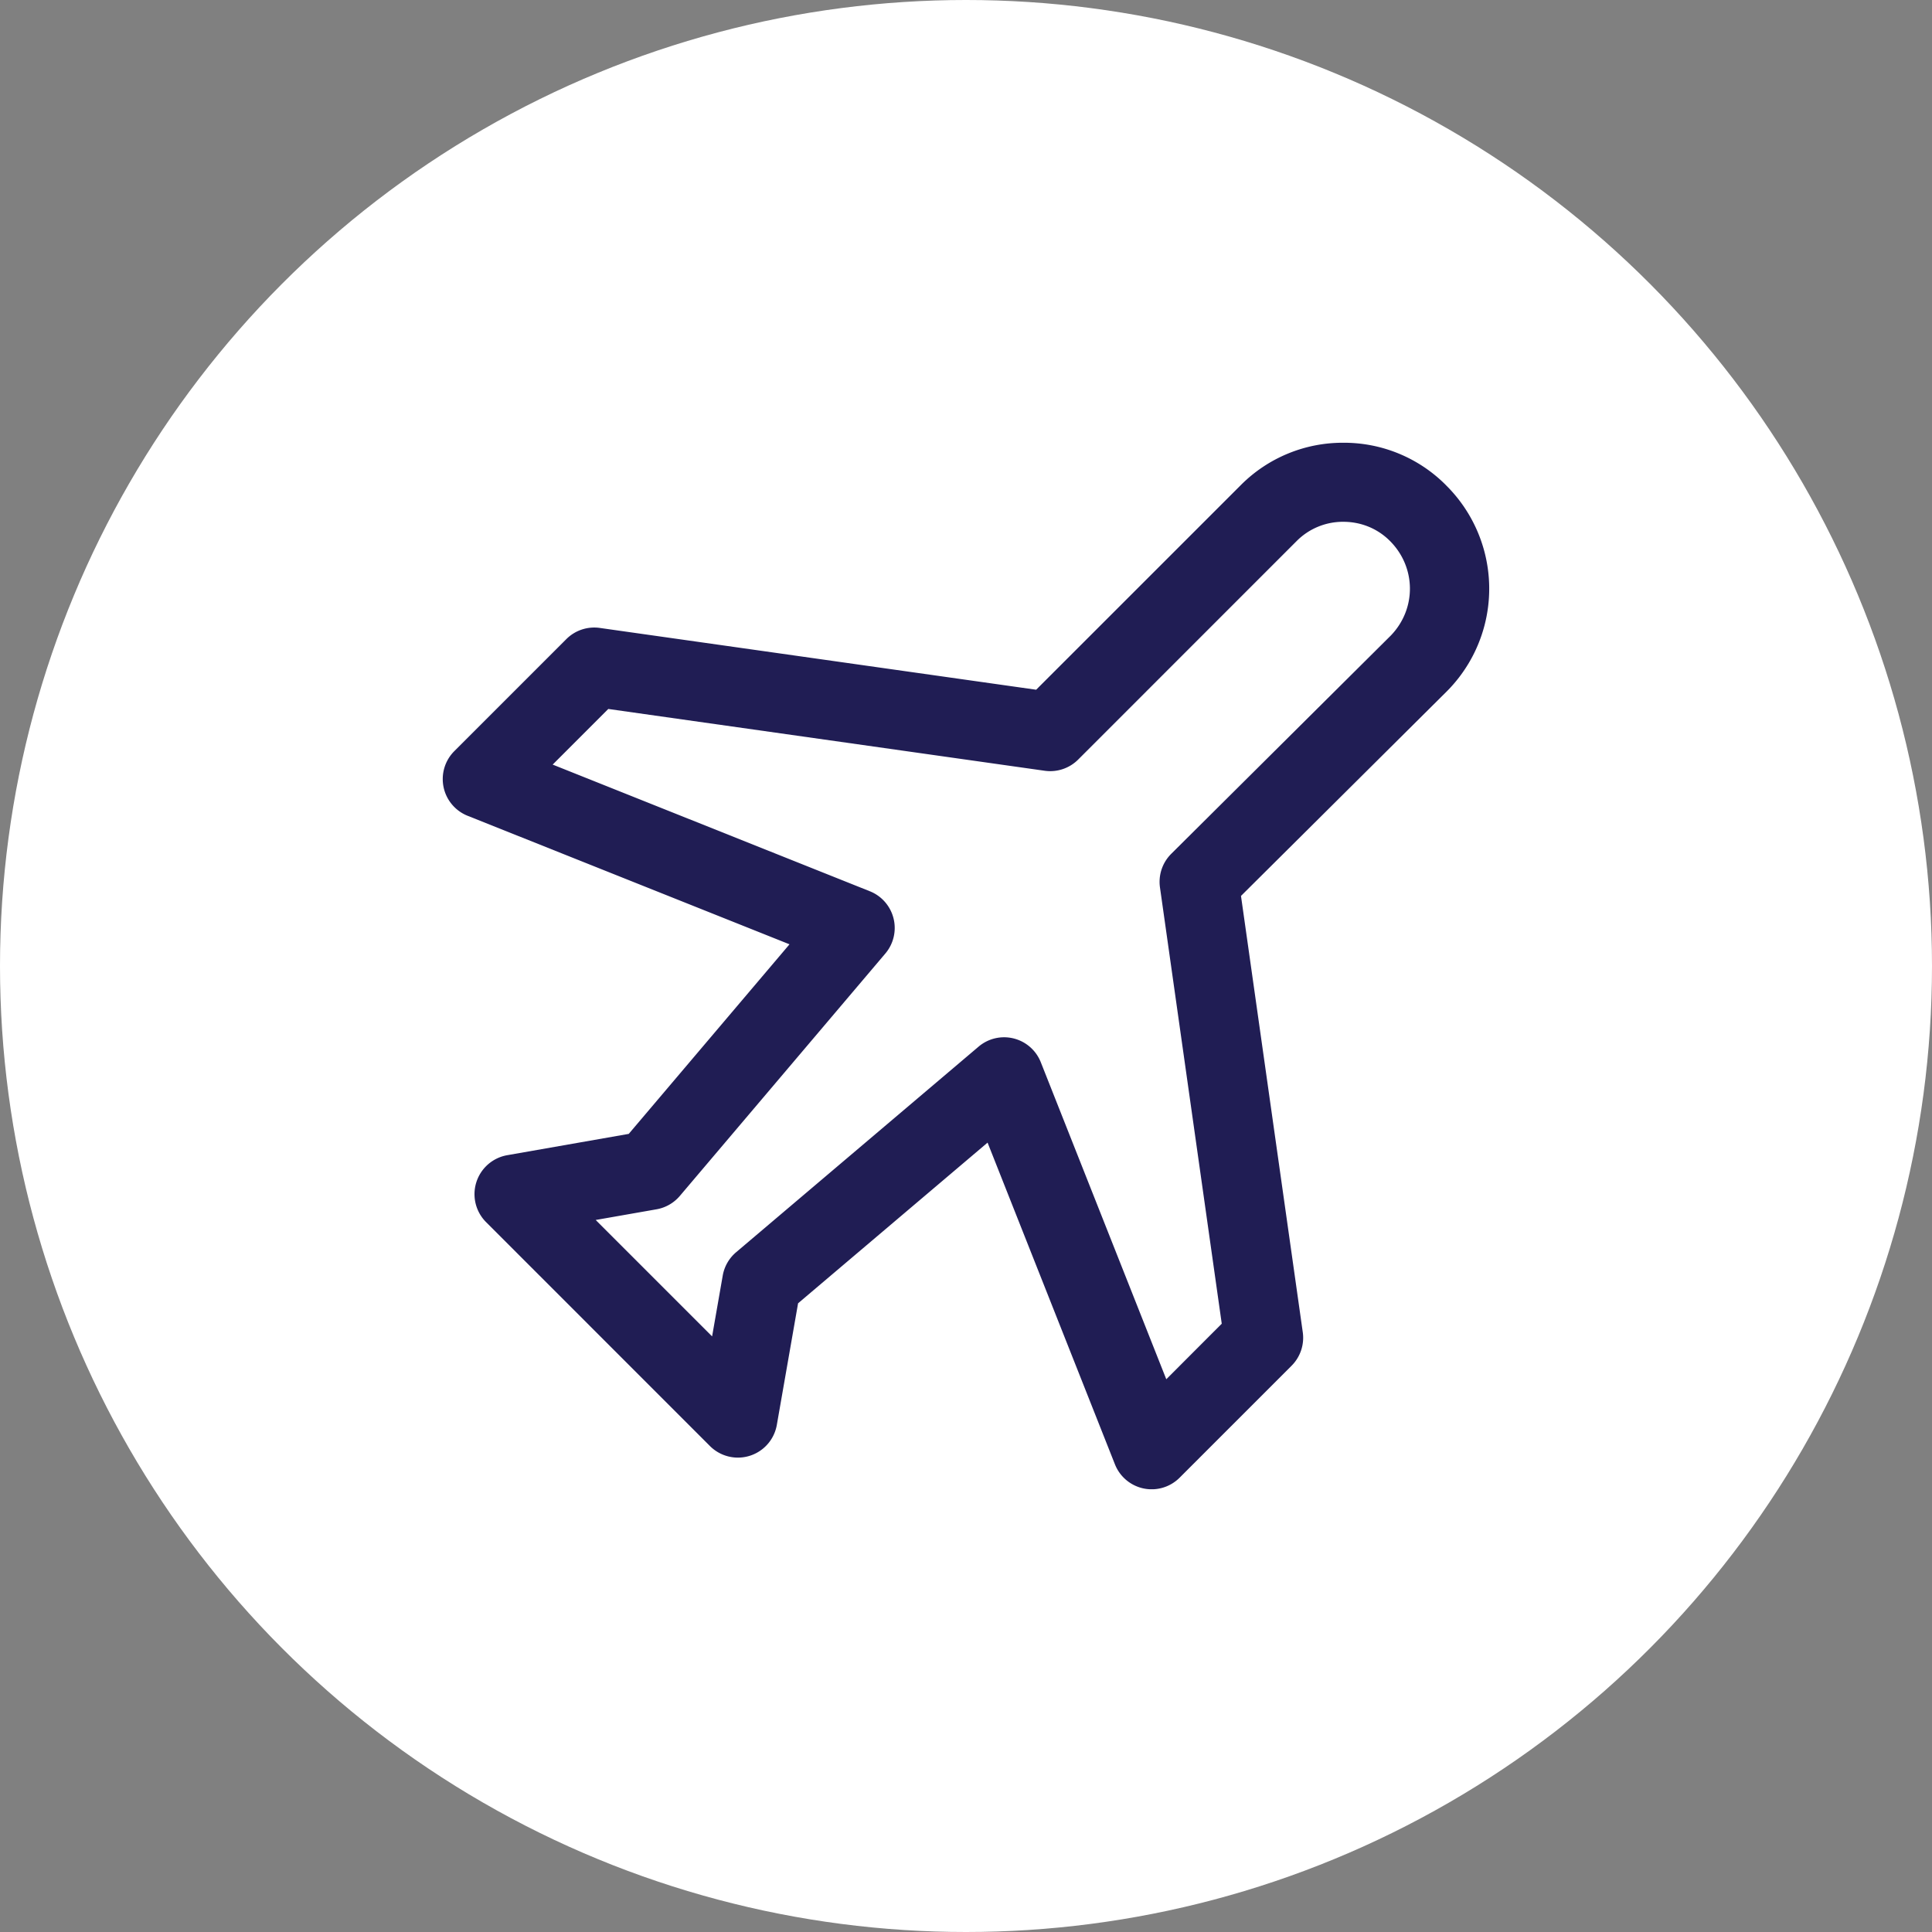 <svg width="48" height="48" fill="none" xmlns="http://www.w3.org/2000/svg"><rect width="100%" height="100%" fill="#808080" stroke="none"/><circle cx="24" cy="24" r="24" fill="#fff"/><g clip-path="url(#clip0)"><path d="M35.92 12.049A3.57 3.57 0 0033.374 11a3.57 3.57 0 00-2.543 1.049l-5.088 5.087-10.84-1.535a.98.98 0 00-.833.278l-2.782 2.782a.982.982 0 00.33 1.607l7.997 3.193-3.994 4.71-3.022.53a.983.983 0 00-.525 1.66l5.565 5.566a.982.982 0 001.661-.525l.528-3.022 4.708-3.992L27.7 36.38a.981.981 0 001.607.333l2.782-2.782a.982.982 0 00.278-.832l-1.535-10.84 5.118-5.087a3.614 3.614 0 00-.03-5.122zm-1.362 3.737l-5.459 5.427a.983.983 0 00-.28.834l1.535 10.84-1.378 1.38-3.117-7.874a.98.98 0 00-1.548-.388l-6.023 5.107a.981.981 0 00-.332.58l-.264 1.51L14.8 30.31l1.51-.265a.983.983 0 00.58-.332l5.106-6.023a.982.982 0 00-.385-1.547l-7.88-3.147 1.382-1.382 10.84 1.535a.982.982 0 00.833-.277l5.434-5.435a1.62 1.62 0 011.155-.473c.44 0 .85.168 1.156.474.654.653.665 1.683.027 2.348z" fill="#201D54"/></g><defs><clipPath id="clip0"><path fill="#fff" transform="translate(11 11)" d="M0 0h26v26H0z"/></clipPath></defs></svg>